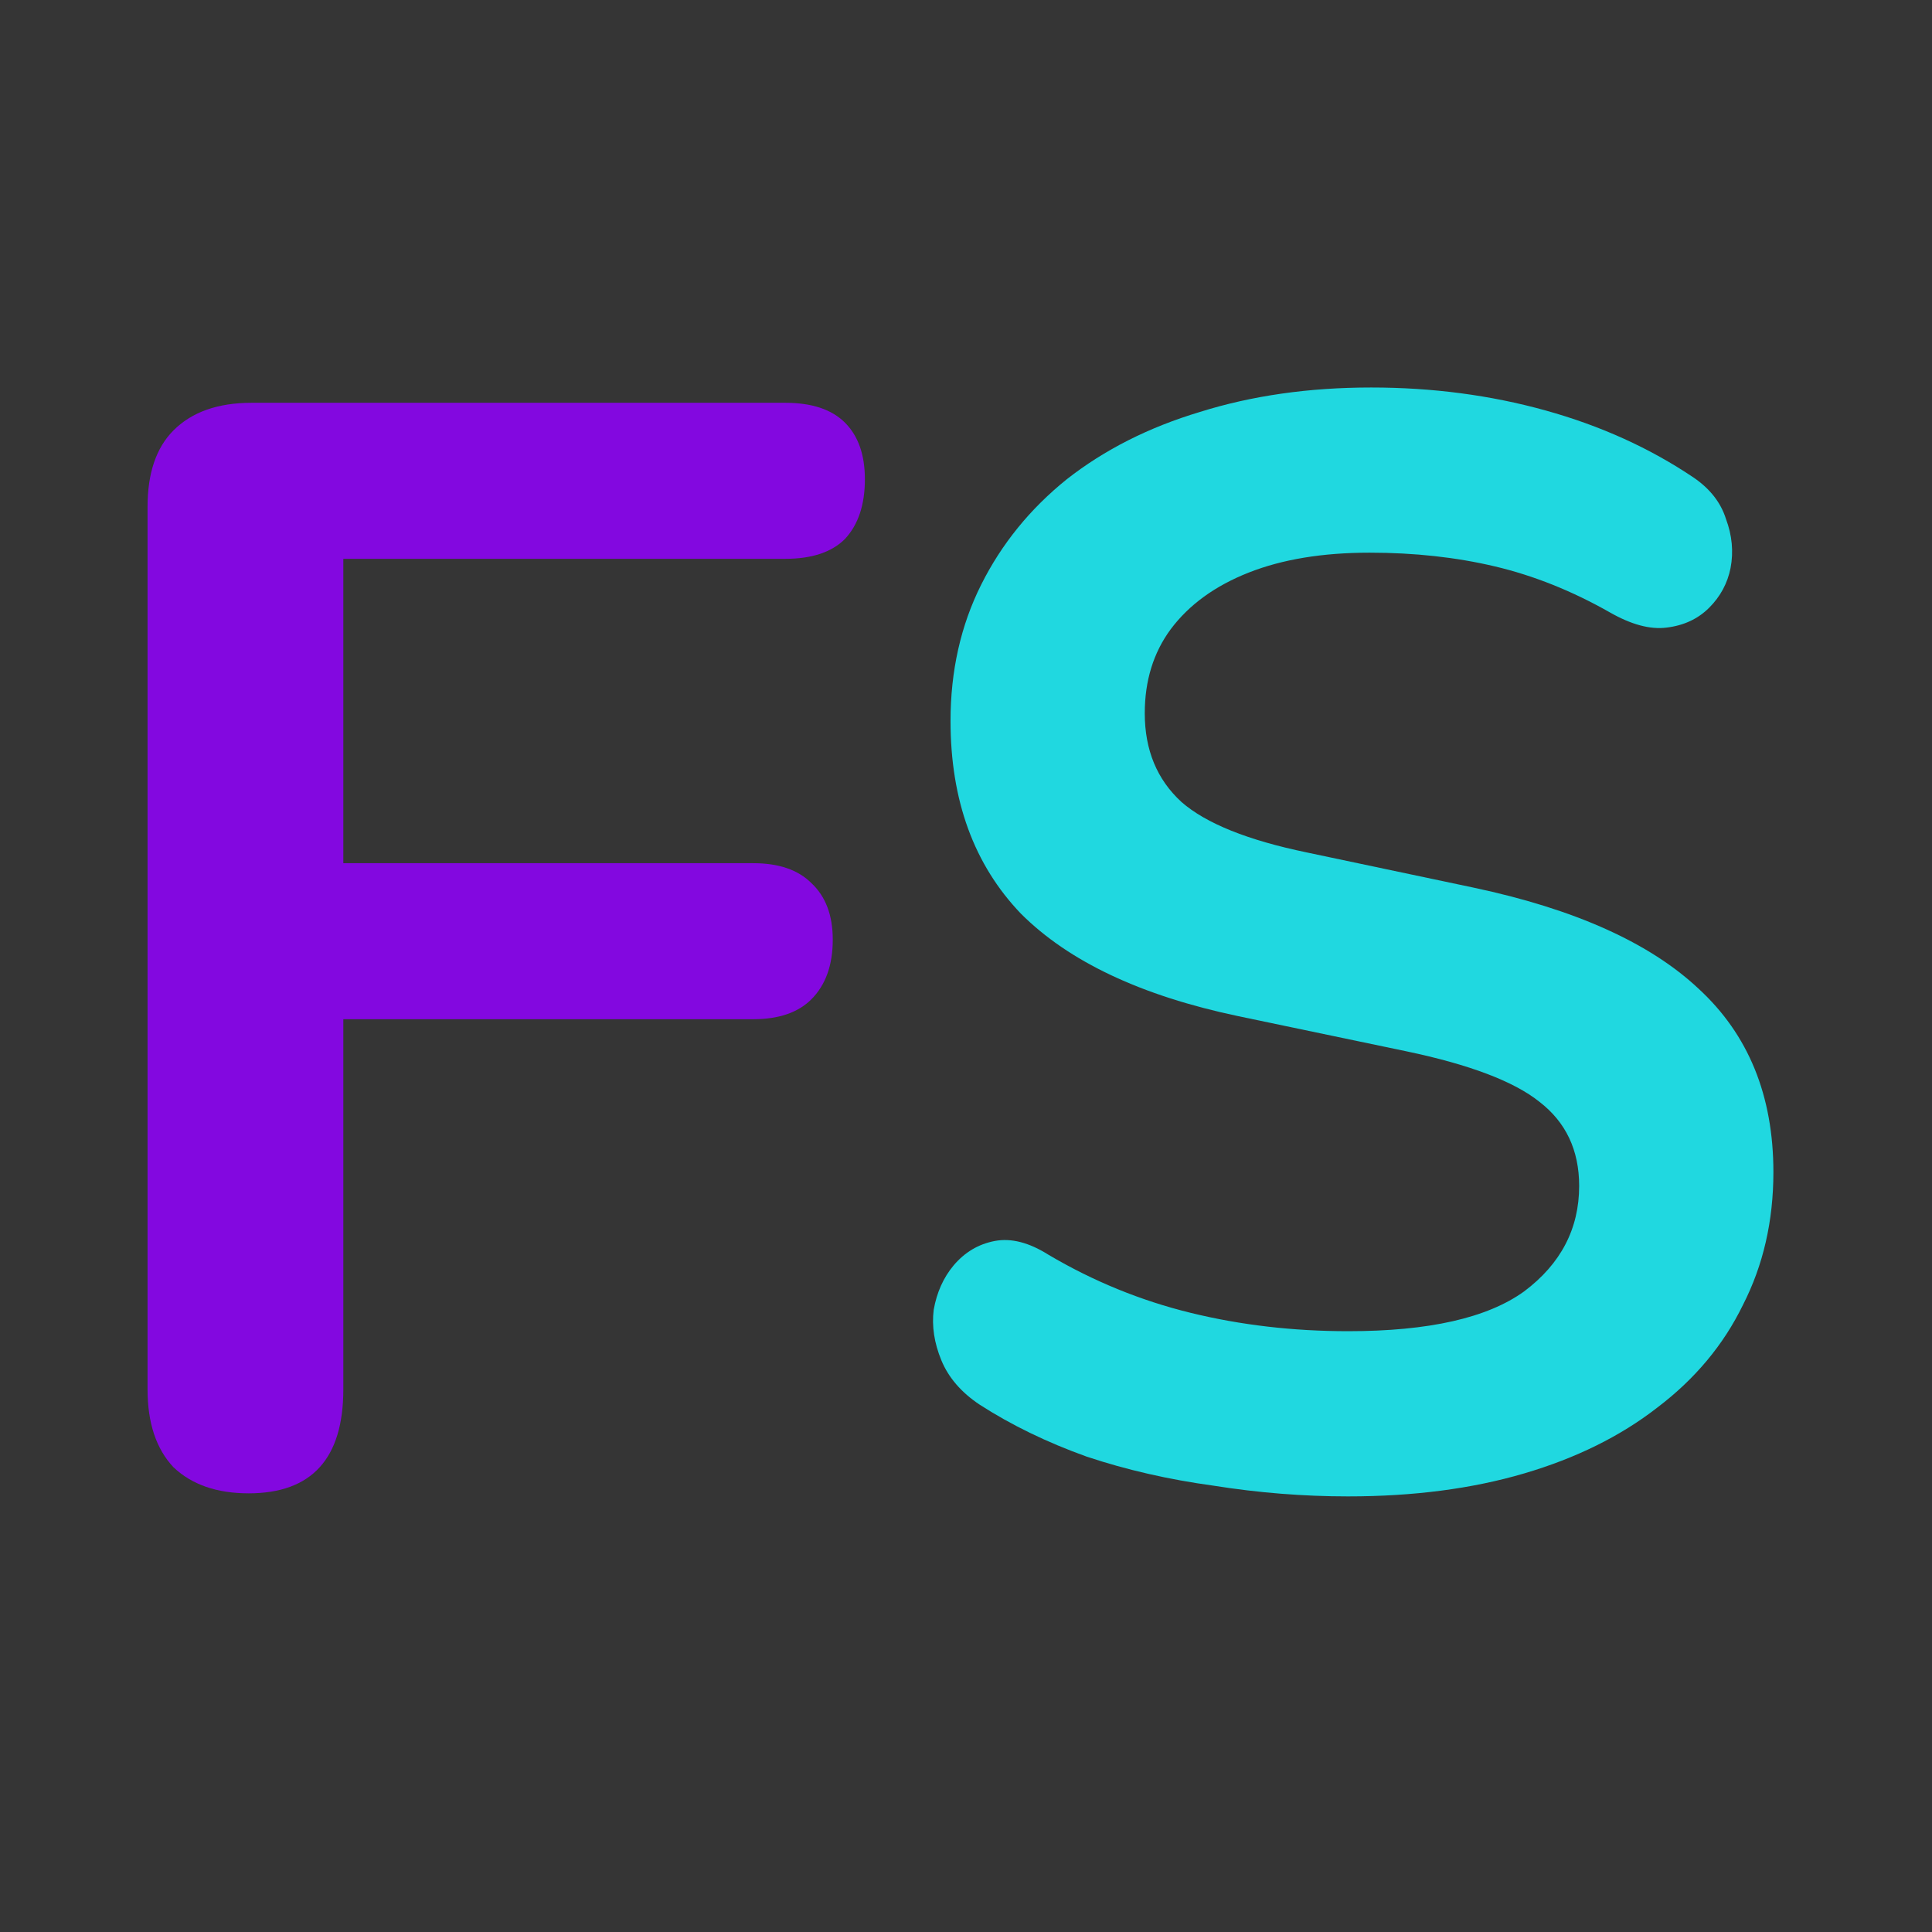 <?xml version="1.0" encoding="UTF-8" standalone="no"?>
<!-- Created with Inkscape (http://www.inkscape.org/) -->

<svg
   width="256"
   height="256"
   viewBox="0 0 256 256"
   inkscape:document-units="px"
   version="1.1"
   id="svg5"
   xml:space="preserve"
   inkscape:version="1.2.2 (732a01da63, 2022-12-09)"
   sodipodi:docname="logo.svg"
   xmlns:inkscape="http://www.inkscape.org/namespaces/inkscape"
   xmlns:sodipodi="http://sodipodi.sourceforge.net/DTD/sodipodi-0.dtd"
   xmlns="http://www.w3.org/2000/svg"
   xmlns:svg="http://www.w3.org/2000/svg"><sodipodi:namedview
     id="namedview7"
     pagecolor="#ffffff"
     bordercolor="#666666"
     borderopacity="1.0"
     inkscape:showpageshadow="2"
     inkscape:pageopacity="0.0"
     inkscape:pagecheckerboard="0"
     inkscape:deskcolor="#d1d1d1"
     showgrid="false"
     inkscape:zoom="1.2642212"
     inkscape:cx="374.53888"
     inkscape:cy="-9.4920096"
     inkscape:window-width="1920"
     inkscape:window-height="1017"
     inkscape:window-x="-8"
     inkscape:window-y="239"
     inkscape:window-maximized="1"
     inkscape:current-layer="layer1" /><defs
     id="defs2"><filter
       style="color-interpolation-filters:sRGB;"
       inkscape:label="Drop Shadow"
       id="filter4587"
       x="-0.126"
       y="-0.083"
       width="1.305"
       height="1.201"><feFlood
         flood-opacity="0.498"
         flood-color="rgb(0,0,0)"
         result="flood"
         id="feFlood4577" /><feComposite
         in="flood"
         in2="SourceGraphic"
         operator="in"
         result="composite1"
         id="feComposite4579" /><feGaussianBlur
         in="composite1"
         stdDeviation="5"
         result="blur"
         id="feGaussianBlur4581" /><feOffset
         dx="5"
         dy="5"
         result="offset"
         id="feOffset4583" /><feComposite
         in="SourceGraphic"
         in2="offset"
         operator="over"
         result="composite2"
         id="feComposite4585" /></filter><filter
       style="color-interpolation-filters:sRGB;"
       inkscape:label="Drop Shadow"
       id="filter4599"
       x="-0.108"
       y="-0.082"
       width="1.26"
       height="1.197"><feFlood
         flood-opacity="0.498"
         flood-color="rgb(0,0,0)"
         result="flood"
         id="feFlood4589" /><feComposite
         in="flood"
         in2="SourceGraphic"
         operator="in"
         result="composite1"
         id="feComposite4591" /><feGaussianBlur
         in="composite1"
         stdDeviation="5"
         result="blur"
         id="feGaussianBlur4593" /><feOffset
         dx="5"
         dy="5"
         result="offset"
         id="feOffset4595" /><feComposite
         in="SourceGraphic"
         in2="offset"
         operator="over"
         result="composite2"
         id="feComposite4597" /></filter><filter
       style="color-interpolation-filters:sRGB;"
       inkscape:label="Drop Shadow"
       id="filter5832"
       x="-0.303"
       y="-0.199"
       width="1.638"
       height="1.44"><feFlood
         flood-opacity="0.698"
         flood-color="rgb(0,0,0)"
         result="flood"
         id="feFlood5822" /><feComposite
         in="flood"
         in2="SourceGraphic"
         operator="in"
         result="composite1"
         id="feComposite5824" /><feGaussianBlur
         in="composite1"
         stdDeviation="12"
         result="blur"
         id="feGaussianBlur5826" /><feOffset
         dx="3"
         dy="6"
         result="offset"
         id="feOffset5828" /><feComposite
         in="SourceGraphic"
         in2="offset"
         operator="over"
         result="composite2"
         id="feComposite5830" /></filter><filter
       style="color-interpolation-filters:sRGB;"
       inkscape:label="Drop Shadow"
       id="filter5844"
       x="-0.259"
       y="-0.196"
       width="1.544"
       height="1.433"><feFlood
         flood-opacity="0.698"
         flood-color="rgb(0,0,0)"
         result="flood"
         id="feFlood5834" /><feComposite
         in="flood"
         in2="SourceGraphic"
         operator="in"
         result="composite1"
         id="feComposite5836" /><feGaussianBlur
         in="composite1"
         stdDeviation="12"
         result="blur"
         id="feGaussianBlur5838" /><feOffset
         dx="3"
         dy="6"
         result="offset"
         id="feOffset5840" /><feComposite
         in="SourceGraphic"
         in2="offset"
         operator="over"
         result="composite2"
         id="feComposite5842" /></filter></defs><g
     inkscape:label="Layer 1"
     inkscape:groupmode="layer"
     id="layer1"><rect
       style="fill:#353535;fill-opacity:1;stroke:none;stroke-width:6;paint-order:markers fill stroke"
       id="rect5344"
       width="256"
       height="256"
       x="0"
       y="0" /><path
       d="m 29.927,191.874 q -6.283,0 -9.931,-3.445 -3.445,-3.648 -3.445,-10.336 V 61.154 q 0,-6.688 3.445,-10.133 3.648,-3.648 10.336,-3.648 h 70.731 q 5.269,0 7.904,2.635 2.635,2.635 2.635,7.499 0,5.067 -2.635,7.904 -2.635,2.635 -7.904,2.635 H 42.492 v 40.331 h 54.315 q 5.067,0 7.701,2.635 2.837,2.635 2.837,7.499 0,5.067 -2.837,7.904 -2.635,2.635 -7.701,2.635 H 42.492 v 49.045 q 0,13.781 -12.565,13.781 z"
       style="font-weight:bold;font-size:202.667px;line-height:1.15;font-family:Nunito;-inkscape-font-specification:'Nunito Bold';text-align:center;letter-spacing:0px;word-spacing:0px;text-anchor:middle;fill:#8308e0;fill-opacity:1;filter:url(#filter5832)"
       id="path392" /><path
       d="m 175.644,192.28 q -8.917,0 -17.835,-1.419 -8.917,-1.216 -16.821,-3.851 -7.904,-2.837 -14.187,-6.891 -3.648,-2.432 -5.067,-5.877 -1.419,-3.445 -1.013,-6.688 0.608,-3.445 2.635,-5.877 2.229,-2.635 5.472,-3.243 3.243,-0.608 7.093,1.824 8.917,5.269 18.848,7.701 9.931,2.432 20.875,2.432 16.011,0 23.307,-5.269 7.296,-5.472 7.296,-13.984 0,-7.093 -5.269,-11.147 -5.067,-4.053 -17.632,-6.688 l -22.293,-4.661 q -19.253,-4.053 -28.779,-13.579 -9.323,-9.728 -9.323,-25.536 0,-9.931 4.053,-18.037 4.053,-8.107 11.349,-13.984 7.499,-5.877 17.632,-8.917 10.336,-3.243 22.699,-3.243 12.16,0 23.104,3.04 10.944,3.04 19.659,8.917 3.243,2.229 4.256,5.472 1.216,3.243 0.608,6.485 -0.608,3.04 -2.837,5.269 -2.229,2.229 -5.675,2.635 -3.243,0.405 -7.499,-2.027 -7.499,-4.256 -15.2,-6.08 -7.701,-1.824 -16.619,-1.824 -9.323,0 -16.011,2.635 -6.688,2.635 -10.336,7.499 -3.445,4.661 -3.445,11.147 0,7.296 4.864,11.755 4.864,4.256 16.619,6.688 l 22.091,4.661 q 20.064,4.256 29.792,13.376 9.931,9.12 9.931,24.32 0,9.728 -4.053,17.632 -3.851,7.904 -11.349,13.579 -7.296,5.675 -17.632,8.715 -10.336,3.04 -23.307,3.04 z"
       style="font-weight:bold;font-size:202.667px;line-height:1.15;font-family:Nunito;-inkscape-font-specification:'Nunito Bold';text-align:center;letter-spacing:0px;word-spacing:0px;text-anchor:middle;fill:#20d8e0;fill-opacity:1;filter:url(#filter5844)"
       id="path394" /></g></svg>
